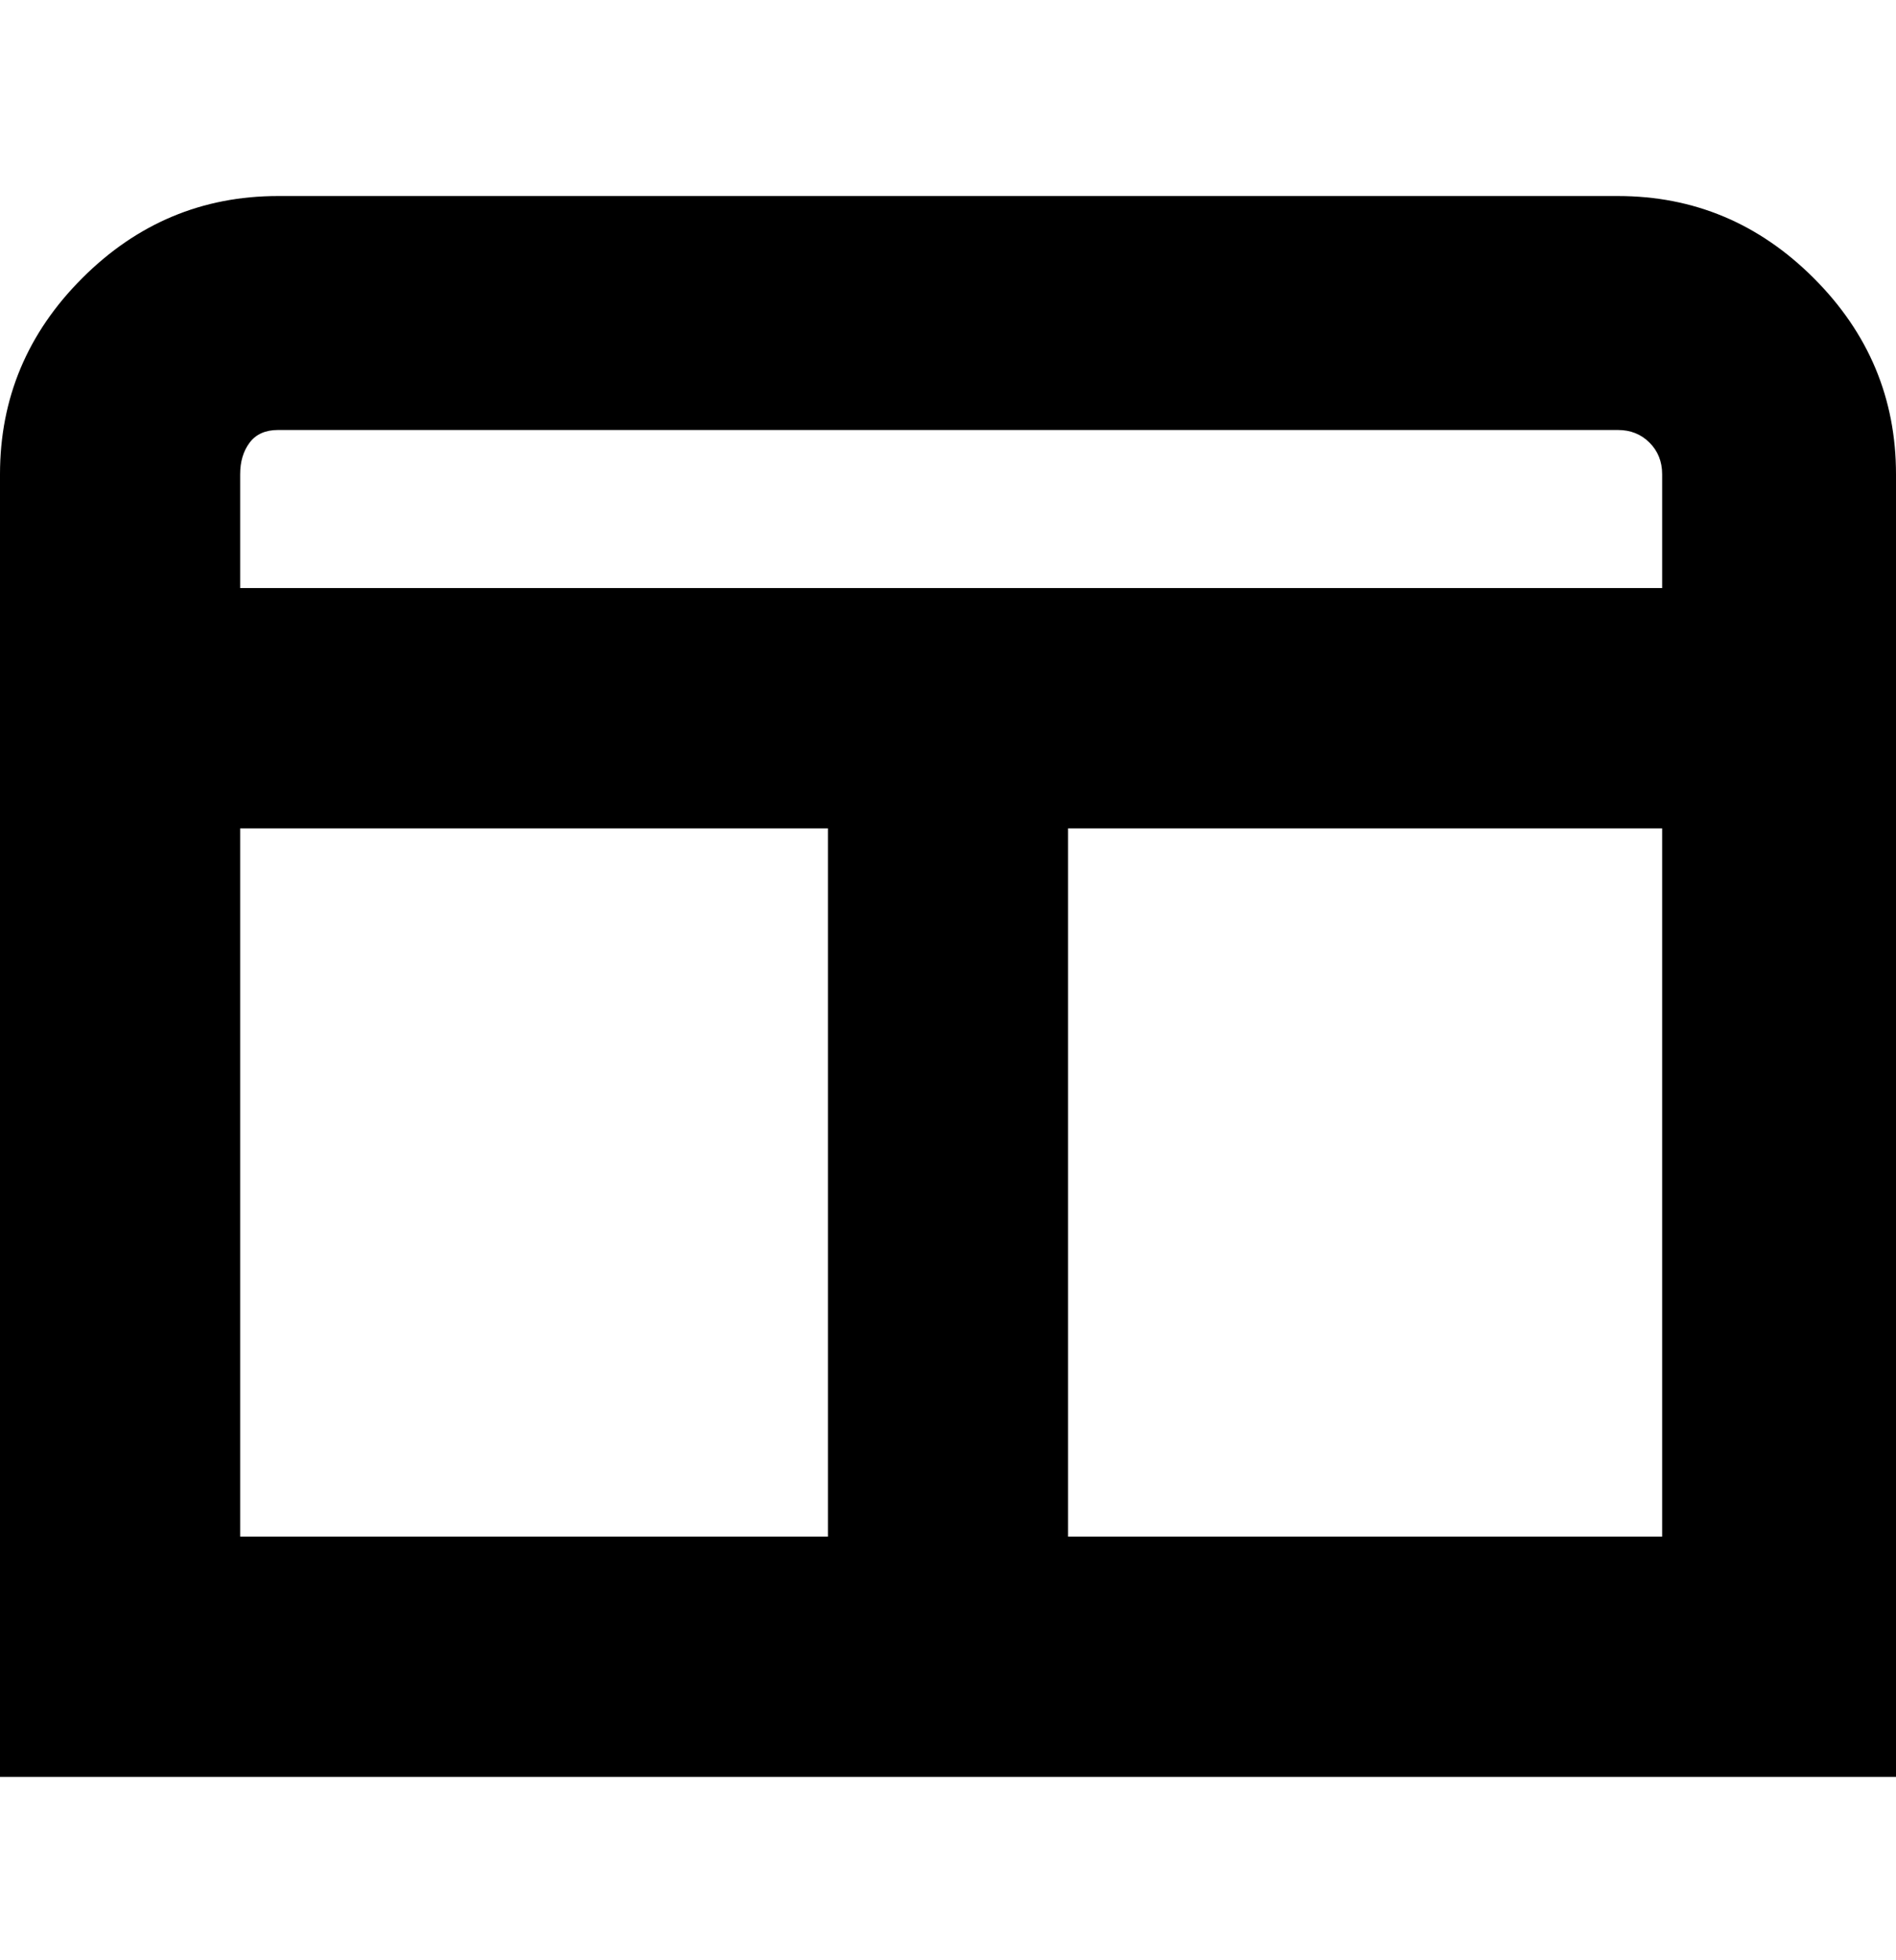 <svg viewBox="0 0 300 310" xmlns="http://www.w3.org/2000/svg"><path d="M256 31H44q-18 0-31 13T0 75v206h300V75q0-18-13-31t-31-13zM44 68h212q3 0 5 2t2 5v18H38V75q0-3 1.5-5t4.5-2zm-6 63h93v112H38V131zm131 112V131h94v112h-94z"/></svg>